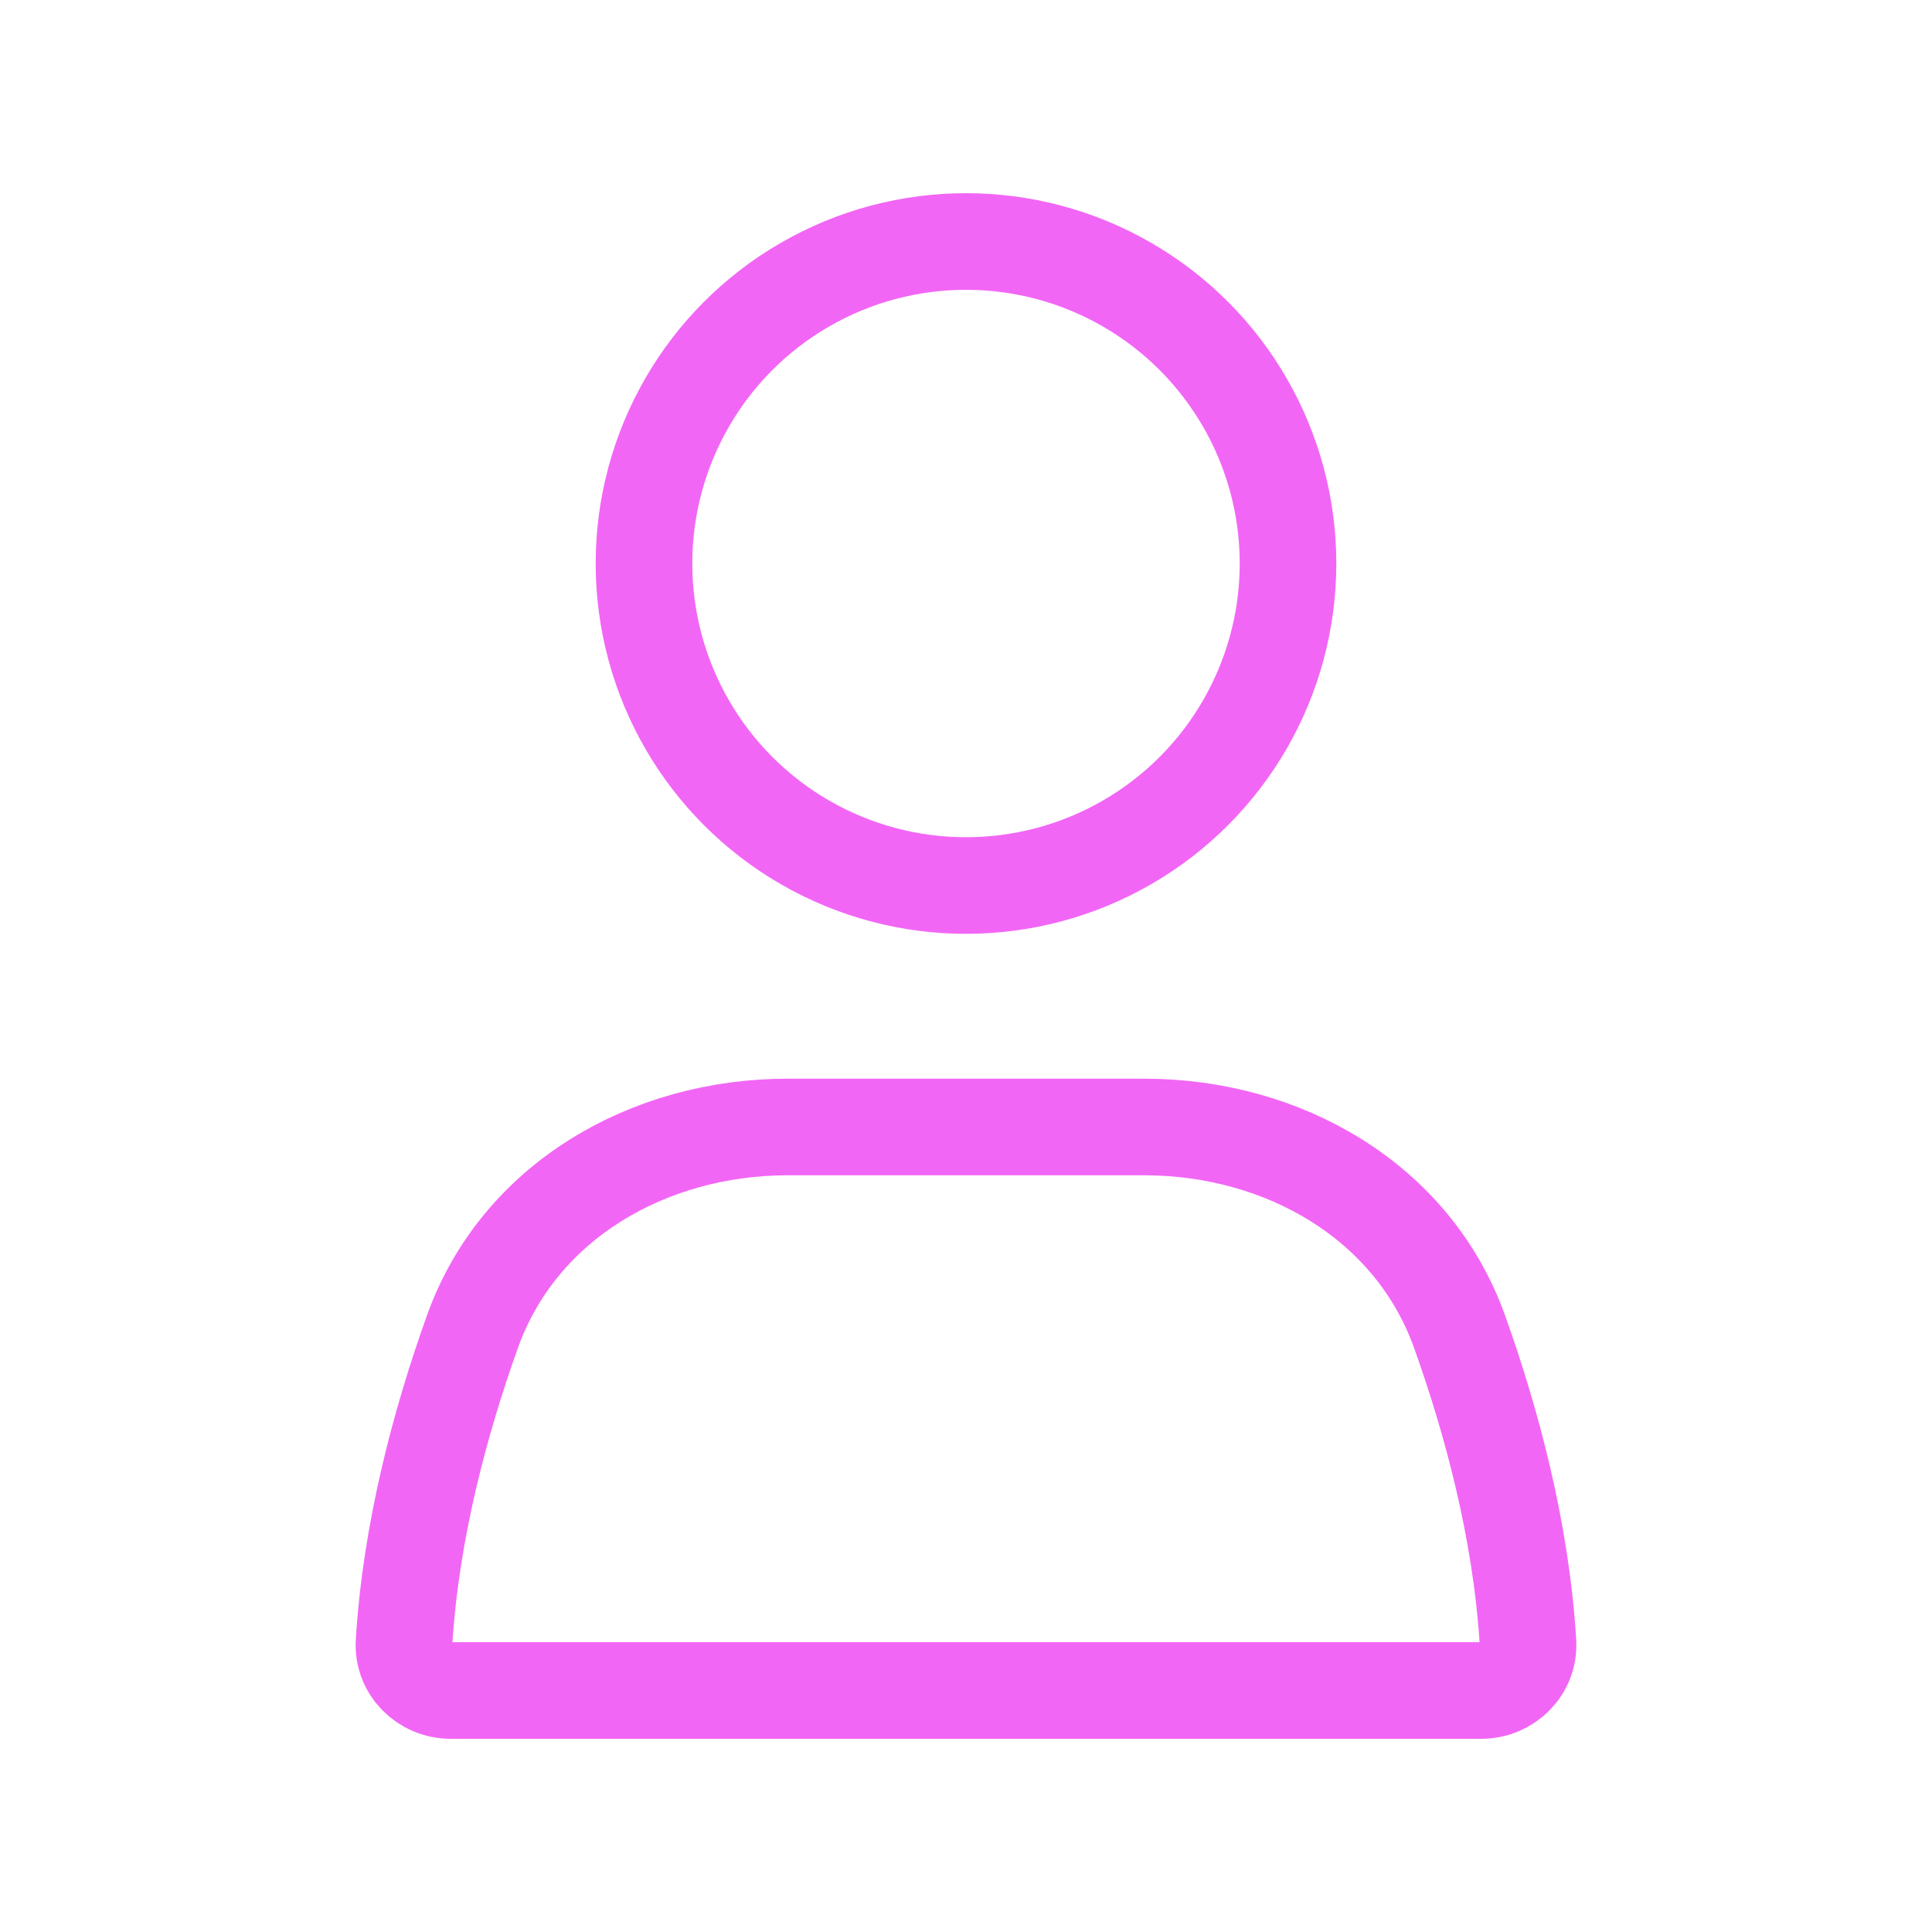 <svg width="40" height="40" viewBox="0 0 40 40" fill="none" xmlns="http://www.w3.org/2000/svg">
<circle cx="20" cy="11.667" r="6.667" stroke="#F266F5" stroke-width="2" stroke-linecap="round"/>
<path d="M9.782 27.569C10.75 24.866 13.438 23.333 16.309 23.333H23.691C26.561 23.333 29.25 24.866 30.218 27.569C30.878 29.413 31.492 31.68 31.635 34.001C31.669 34.552 31.219 35 30.667 35H9.333C8.781 35 8.331 34.552 8.365 34.001C8.508 31.68 9.122 29.413 9.782 27.569Z" stroke="#F266F5" stroke-width="2" stroke-linecap="round"/>
</svg>

